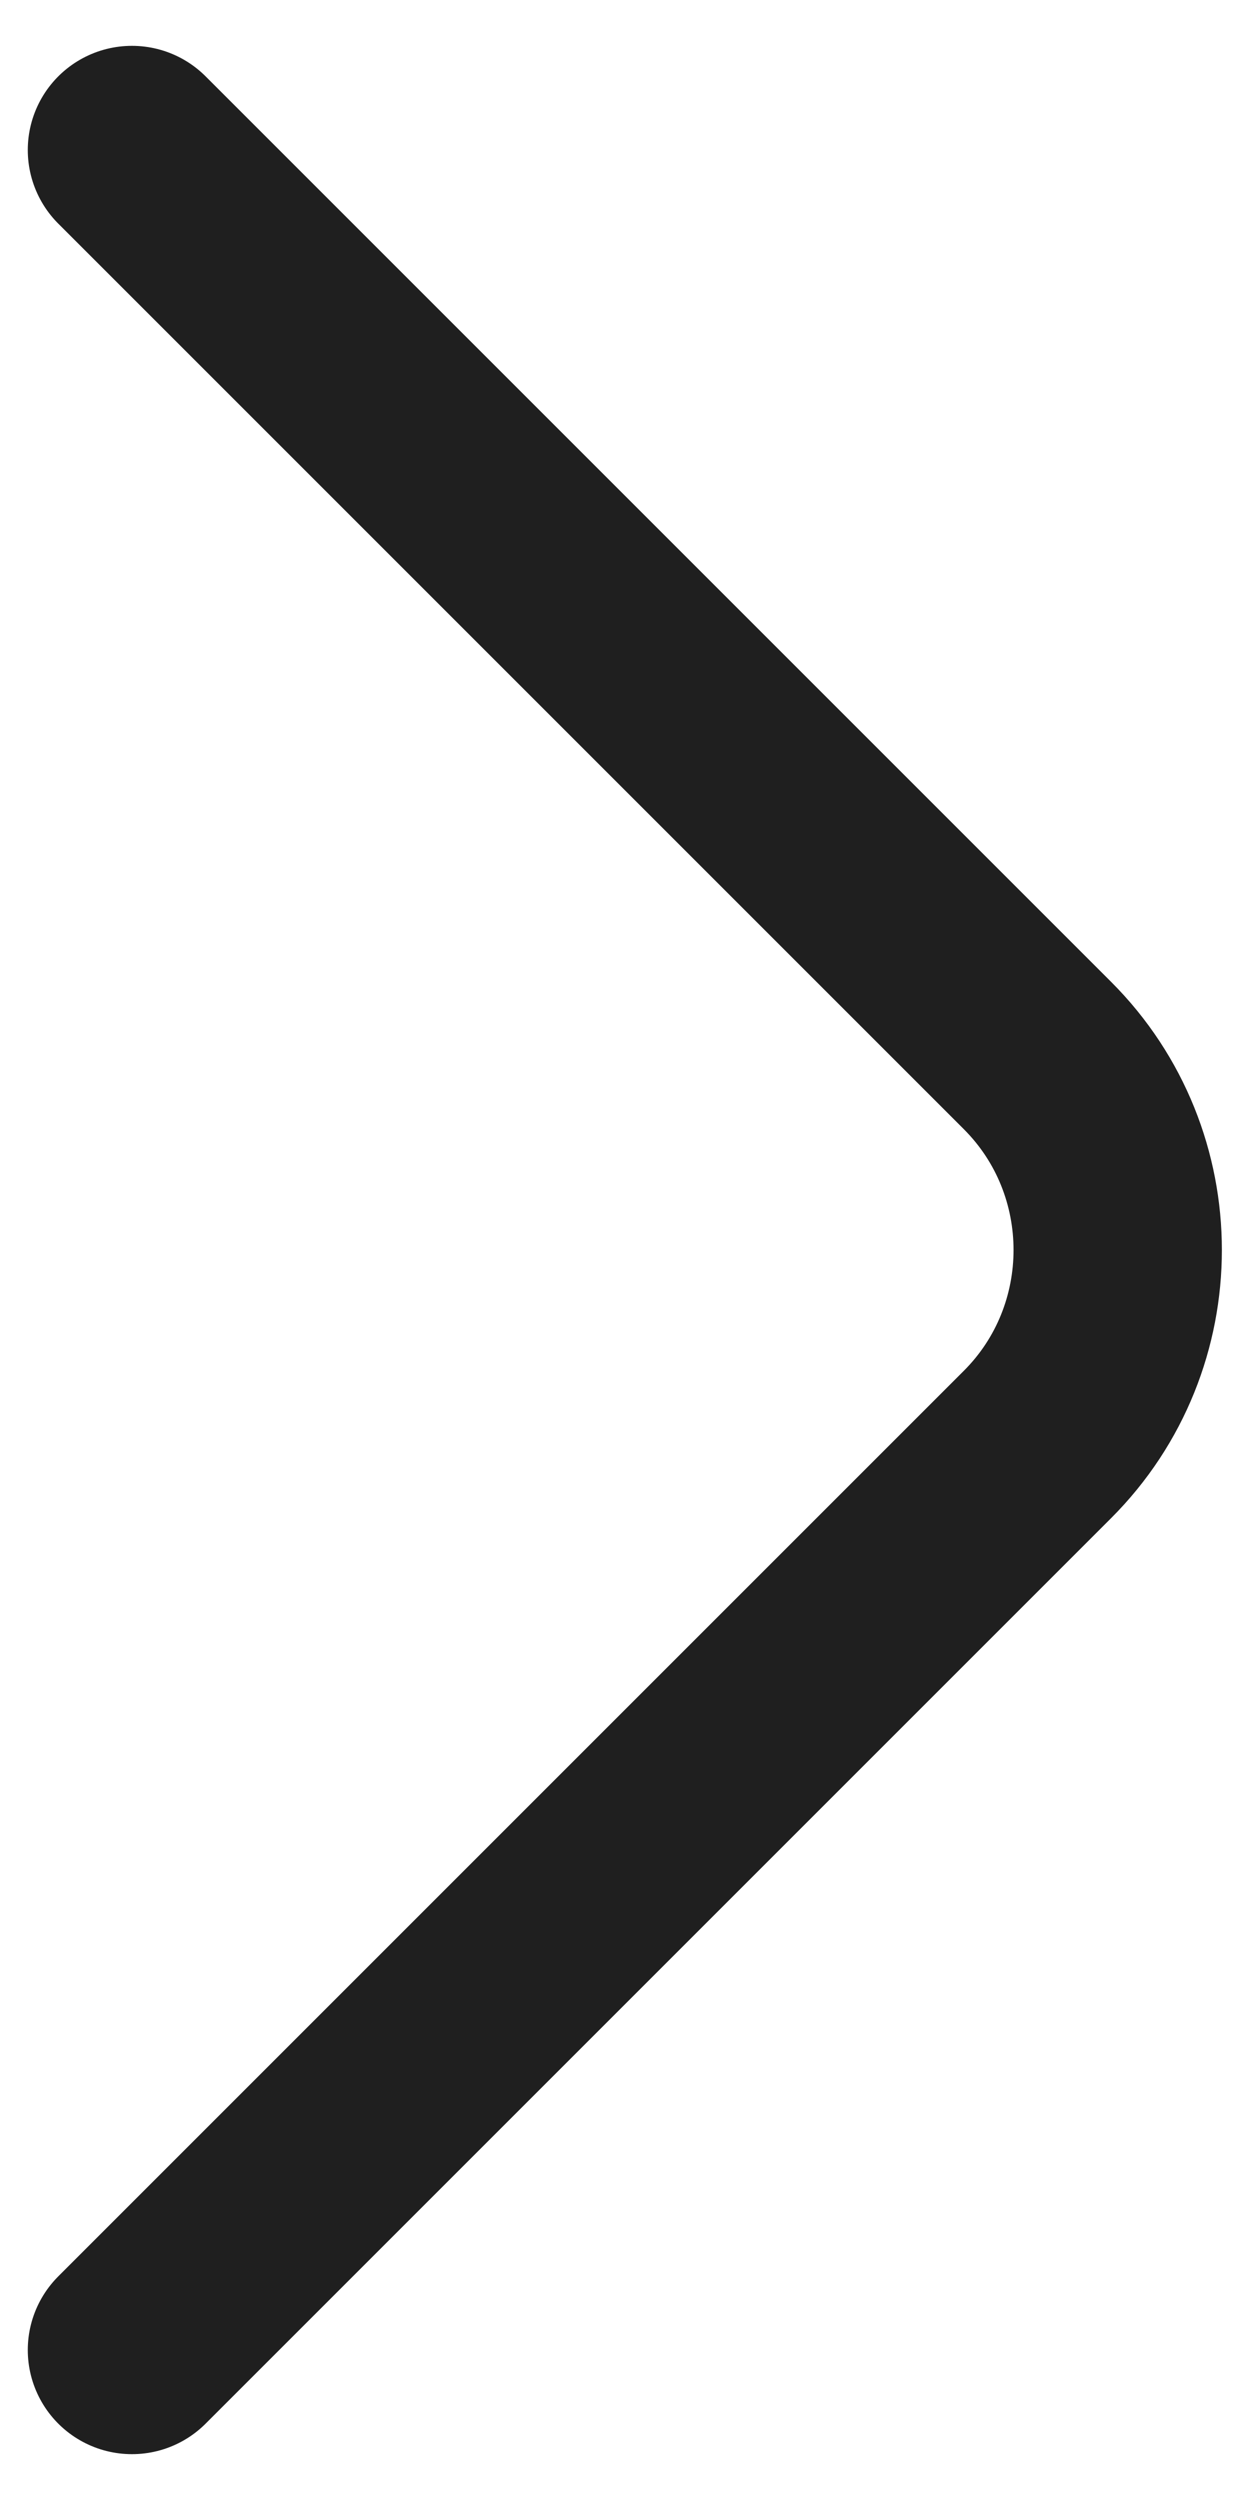 <svg width="9" height="18" viewBox="0 0 9 18" fill="none" xmlns="http://www.w3.org/2000/svg">
<path d="M0.95 16.92L7.47 10.4C8.24 9.63 8.24 8.37 7.47 7.6L0.95 1.08" stroke="#1F1F1F" stroke-width="1.5" stroke-miterlimit="10" stroke-linecap="round" stroke-linejoin="round"/>
</svg>
